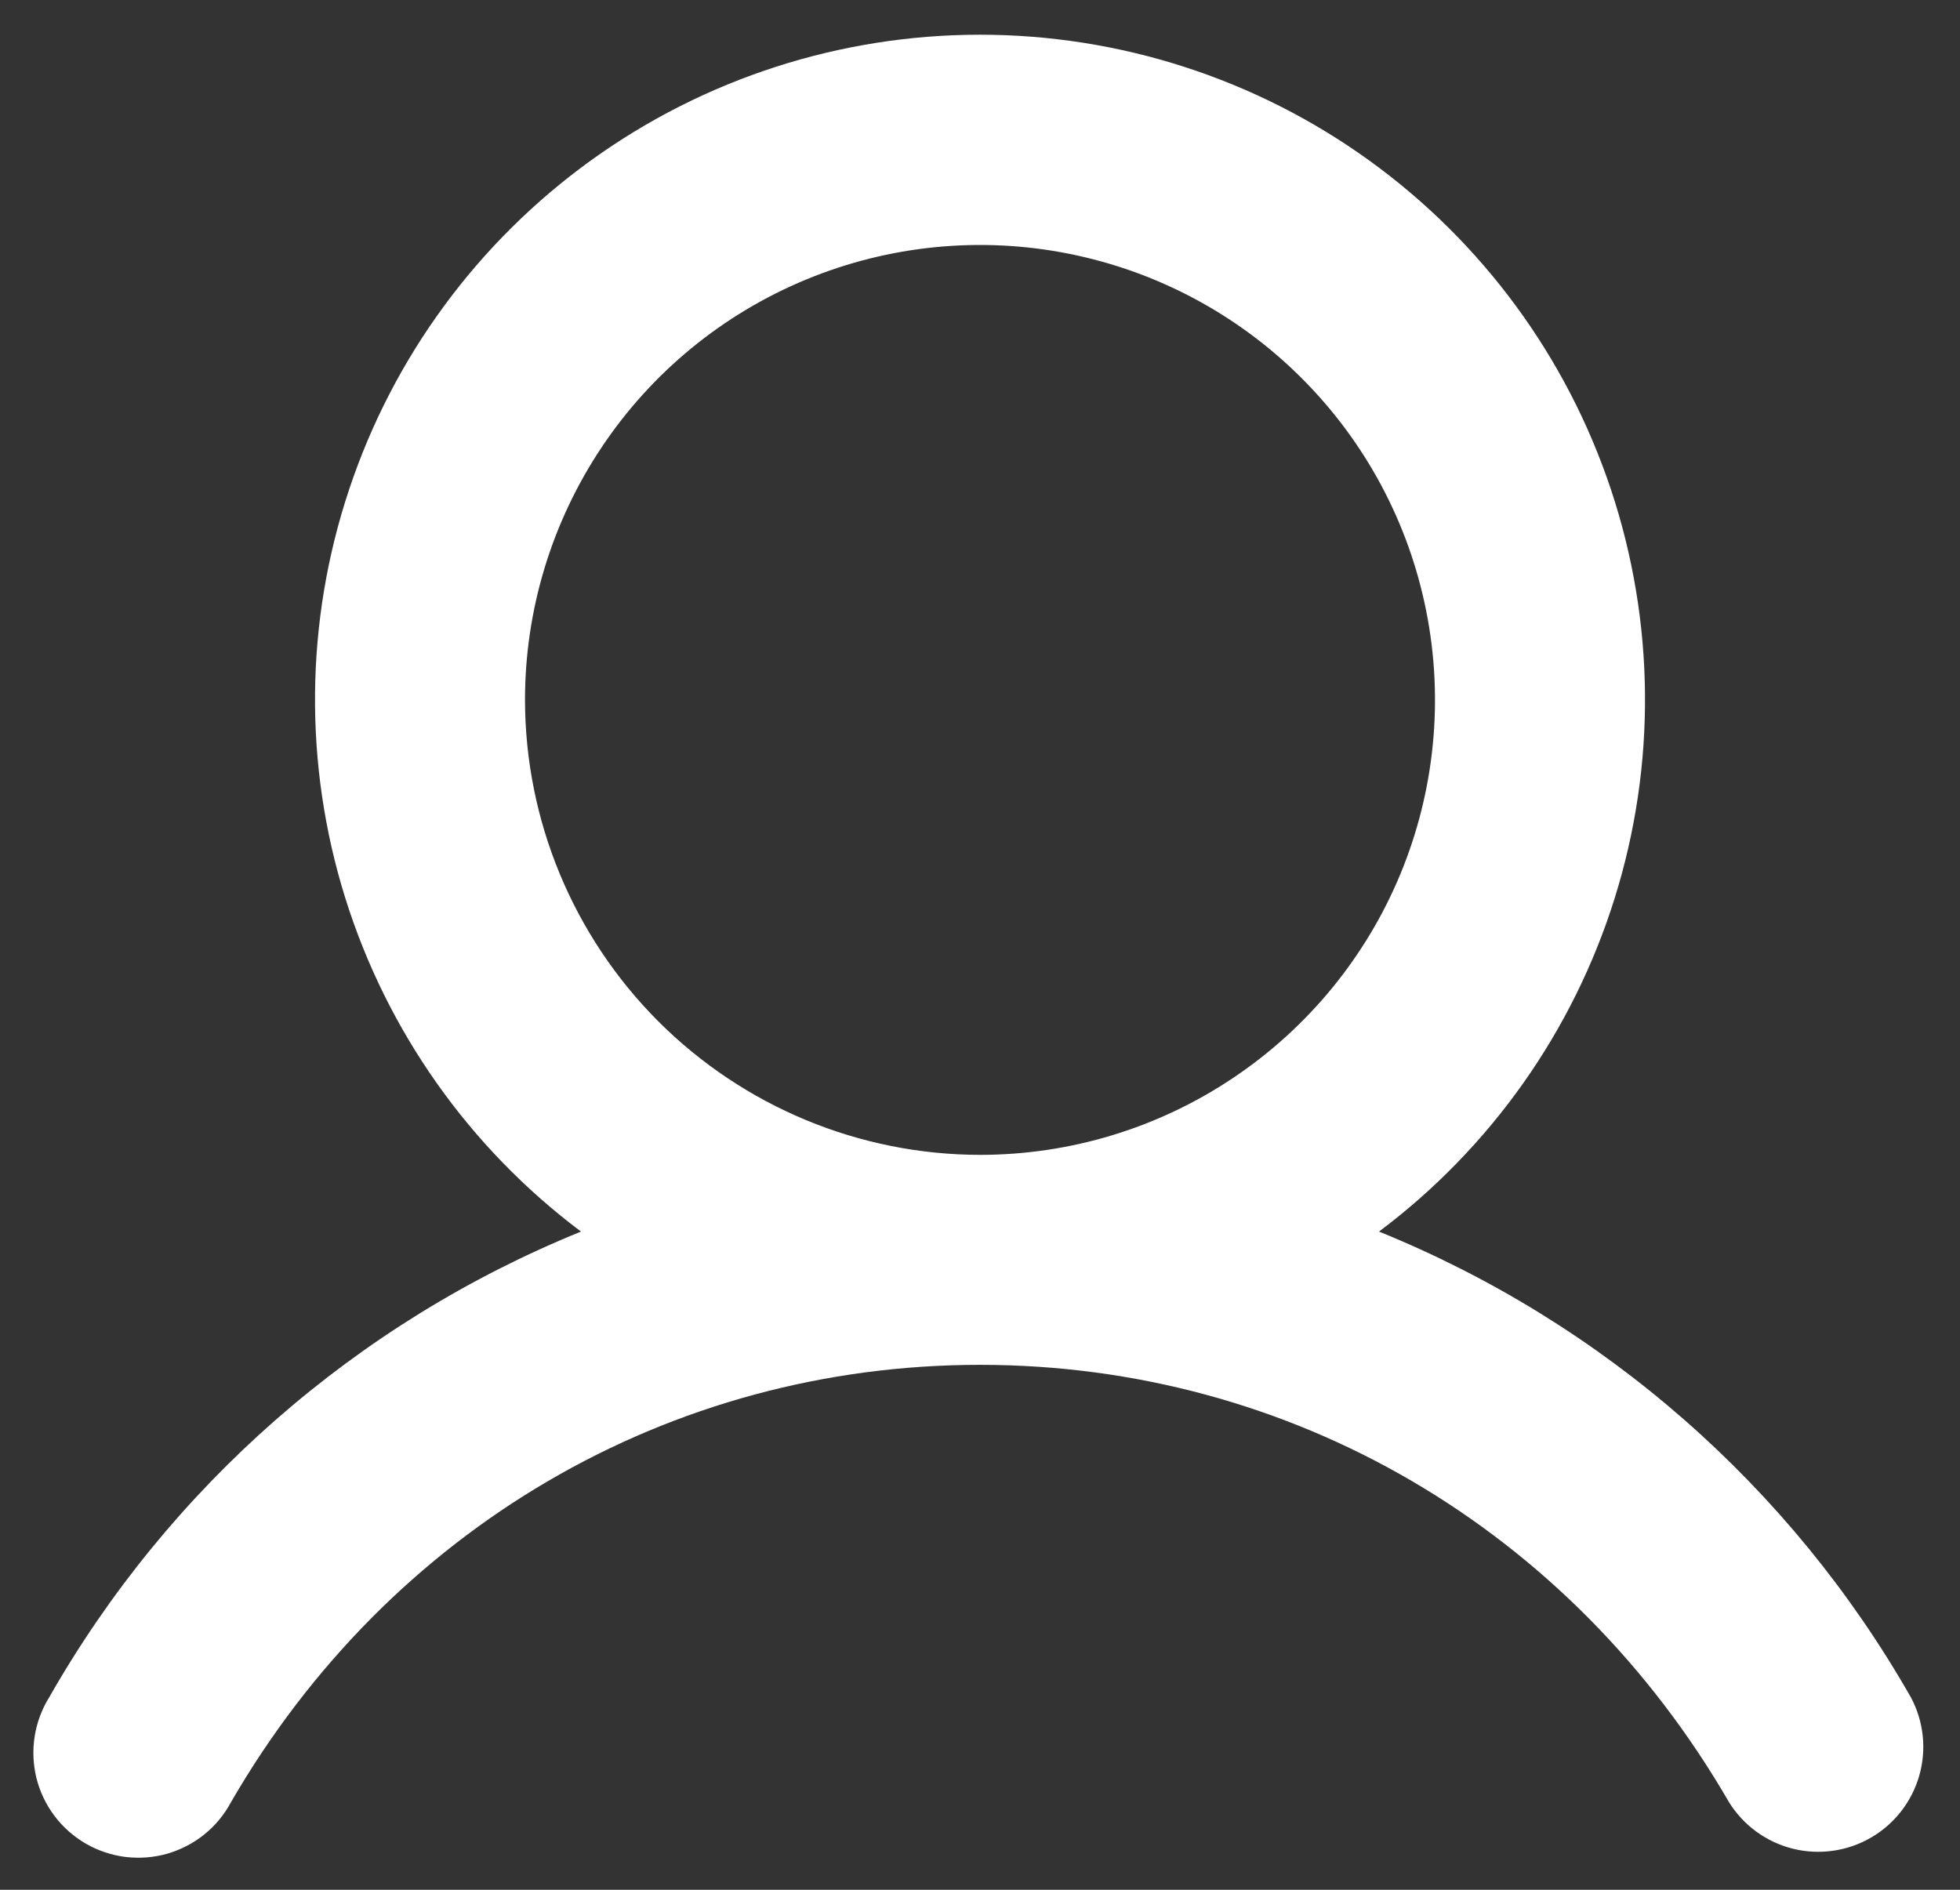 <svg width="28" height="27" viewBox="0 0 28 27" fill="none" xmlns="http://www.w3.org/2000/svg">
<rect x="0" y="0" width="28" height="27" fill="#333333" stroke="none"/>
<path d="M27.298 24.25C25.584 21.242 22.908 18.898 19.7 17.596C21.295 16.4 22.474 14.732 23.068 12.829C23.663 10.925 23.643 8.883 23.013 6.992C22.382 5.1 21.173 3.455 19.555 2.289C17.938 1.123 15.994 0.496 14 0.496C12.006 0.496 10.063 1.123 8.446 2.289C6.828 3.455 5.618 5.1 4.988 6.992C4.357 8.883 4.338 10.925 4.932 12.829C5.527 14.732 6.705 16.4 8.3 17.596C5.093 18.898 2.417 21.242 0.703 24.25C0.597 24.421 0.526 24.611 0.495 24.81C0.464 25.008 0.473 25.211 0.521 25.406C0.57 25.601 0.658 25.785 0.779 25.945C0.9 26.106 1.052 26.24 1.226 26.341C1.4 26.441 1.593 26.506 1.792 26.531C1.992 26.555 2.194 26.54 2.388 26.485C2.581 26.429 2.762 26.336 2.918 26.21C3.075 26.084 3.204 25.927 3.299 25.75C5.564 21.835 9.564 19.5 14 19.5C18.436 19.5 22.436 21.836 24.701 25.75C24.907 26.081 25.233 26.318 25.611 26.413C25.989 26.507 26.389 26.451 26.726 26.256C27.063 26.062 27.311 25.743 27.418 25.369C27.525 24.994 27.482 24.593 27.298 24.25ZM7.5 10C7.5 8.714 7.882 7.458 8.596 6.389C9.31 5.32 10.325 4.487 11.513 3.995C12.701 3.503 14.008 3.374 15.268 3.625C16.529 3.876 17.688 4.495 18.596 5.404C19.506 6.313 20.125 7.471 20.375 8.732C20.626 9.993 20.497 11.3 20.006 12.487C19.514 13.675 18.68 14.69 17.611 15.404C16.543 16.119 15.286 16.5 14 16.5C12.277 16.498 10.625 15.812 9.406 14.594C8.188 13.375 7.502 11.723 7.5 10Z" fill="white"/>
</svg>
